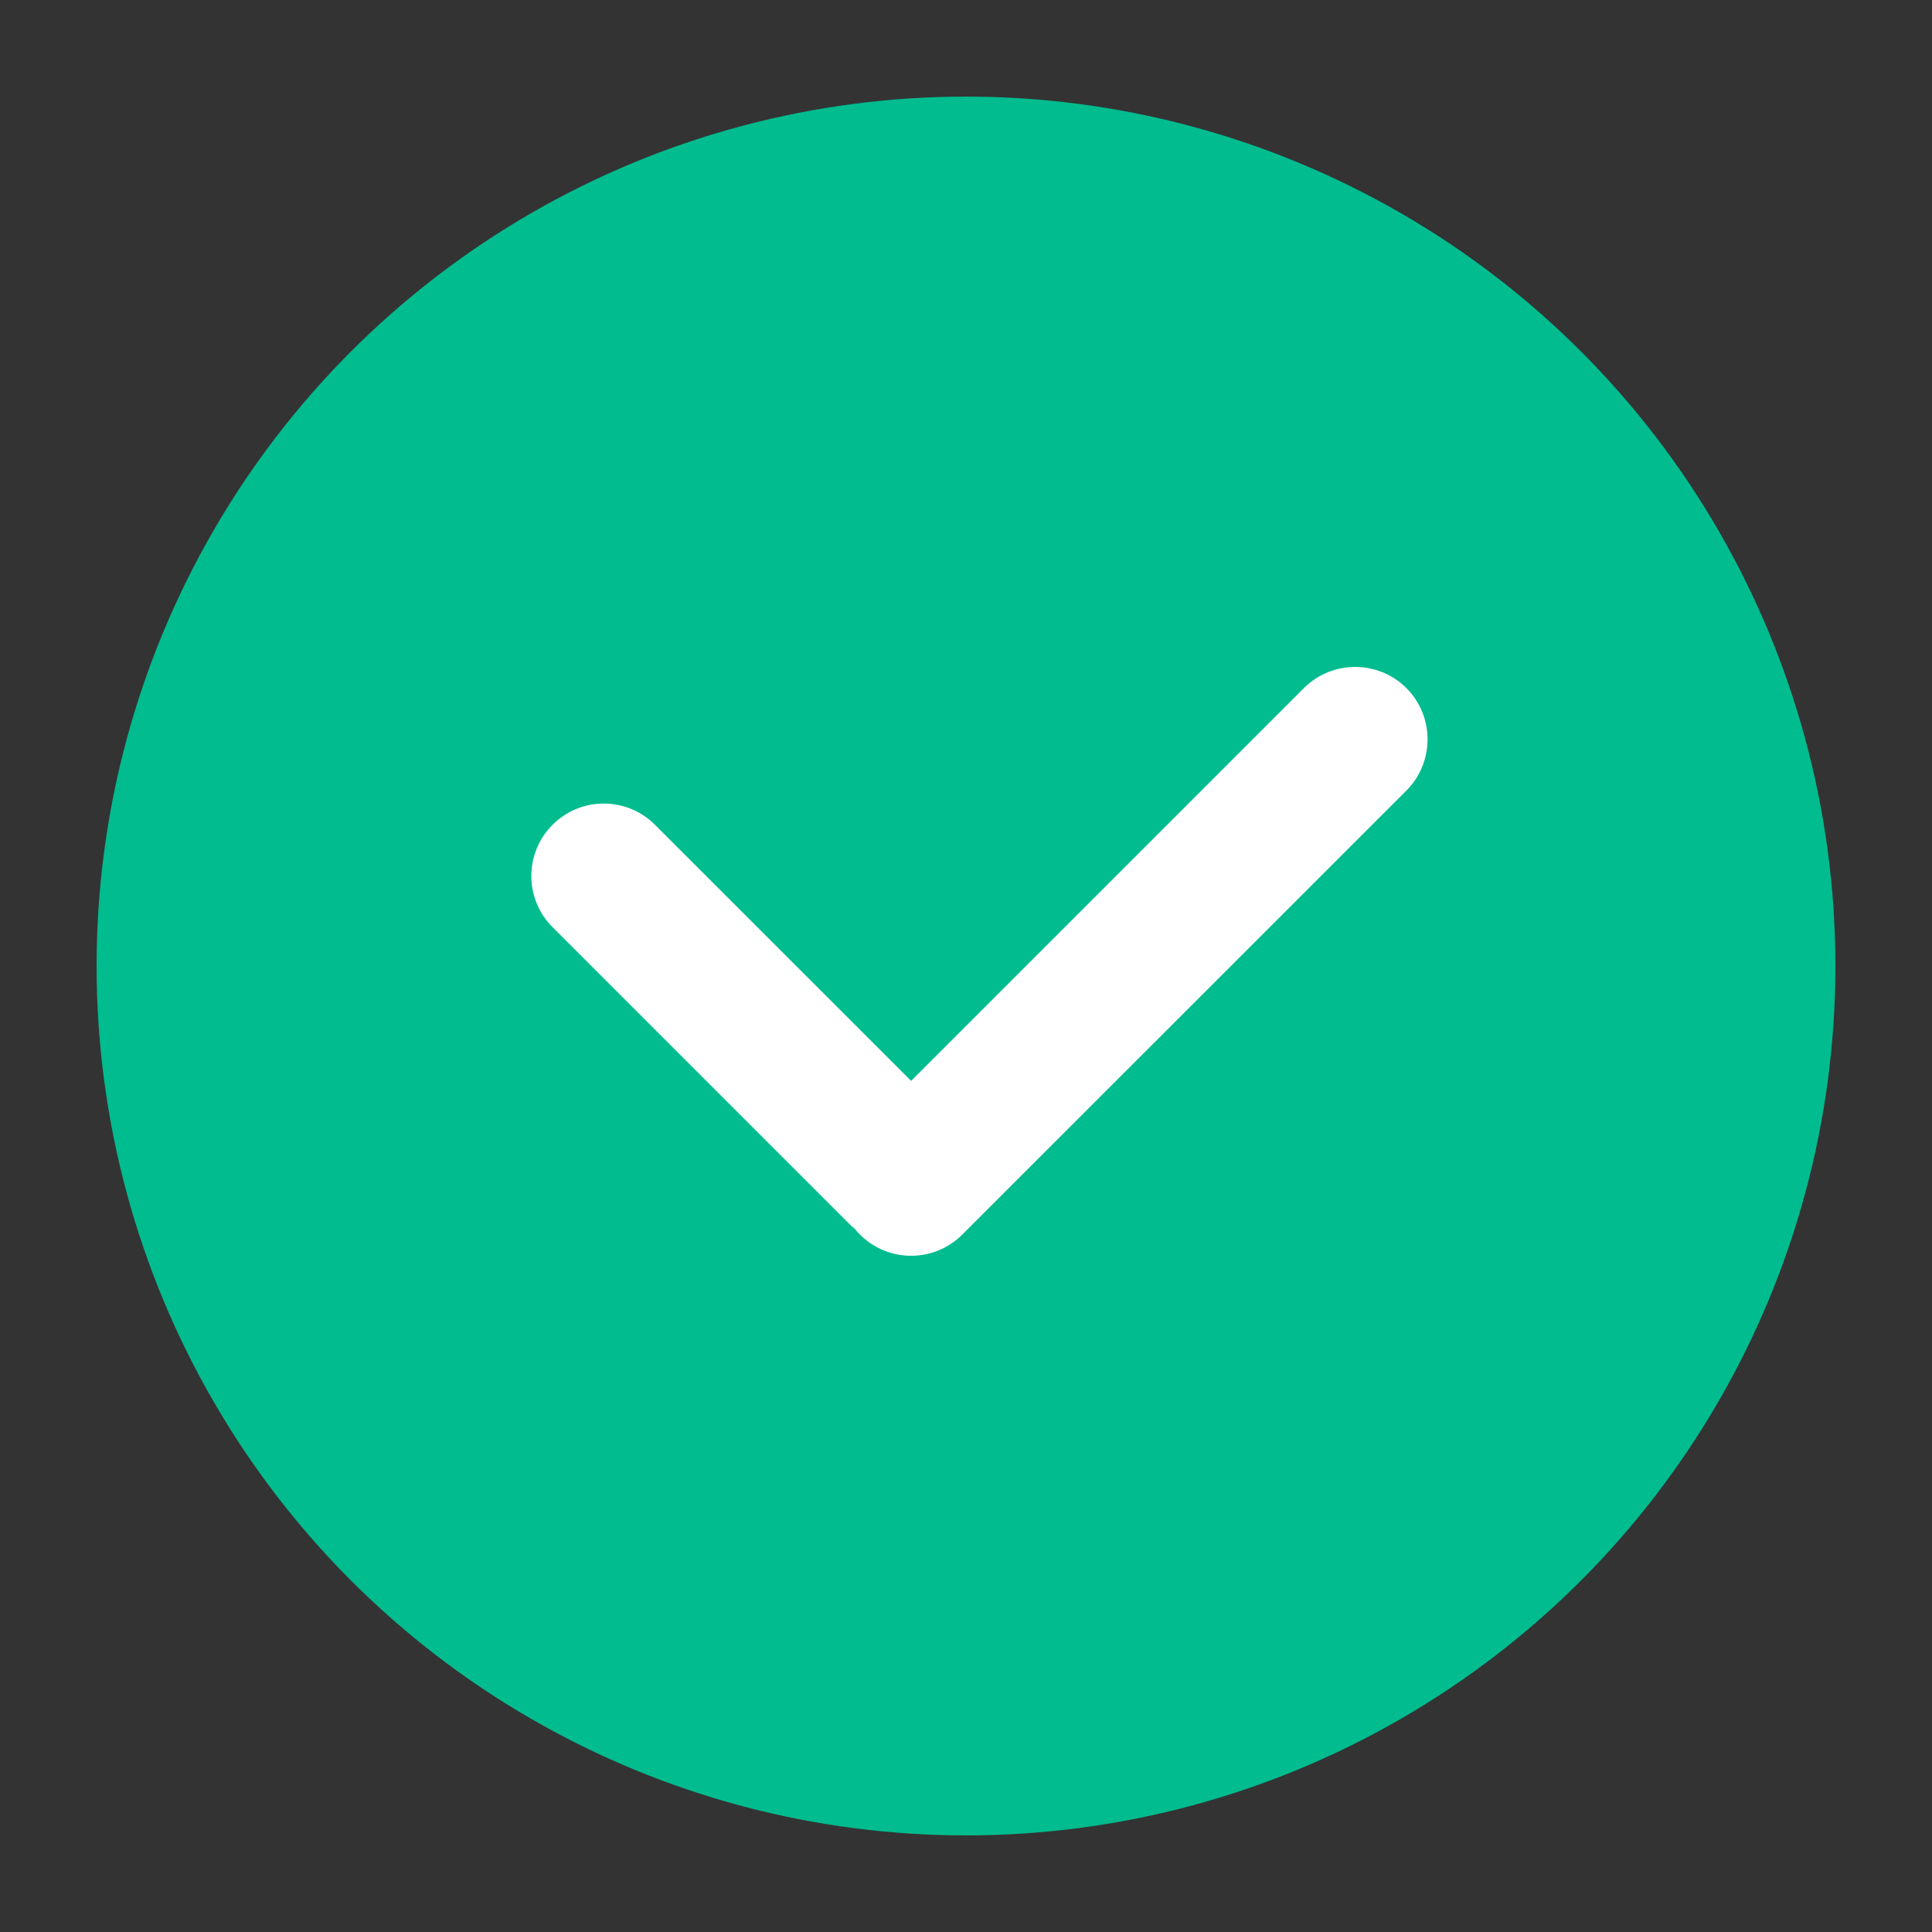 <svg width="20" height="20" viewBox="0 0 20 20" fill="none" xmlns="http://www.w3.org/2000/svg">
<rect x="0" y="0" width="20" height="20" fill="#333333" stroke="none"/>
<circle cx="10" cy="10" r="9" fill="#00BC8F"/>
<path fill-rule="evenodd" clip-rule="evenodd" d="M6.78 8.538C6.487 8.245 6.013 8.245 5.72 8.538C5.427 8.831 5.427 9.305 5.72 9.598L8.784 12.662C8.804 12.682 8.824 12.701 8.846 12.718C8.863 12.74 8.882 12.76 8.902 12.78C9.195 13.073 9.669 13.073 9.962 12.78L14.559 8.184C14.851 7.891 14.851 7.416 14.559 7.123C14.266 6.831 13.791 6.831 13.498 7.123L9.432 11.189L6.78 8.538Z" fill="white"/>
</svg>
